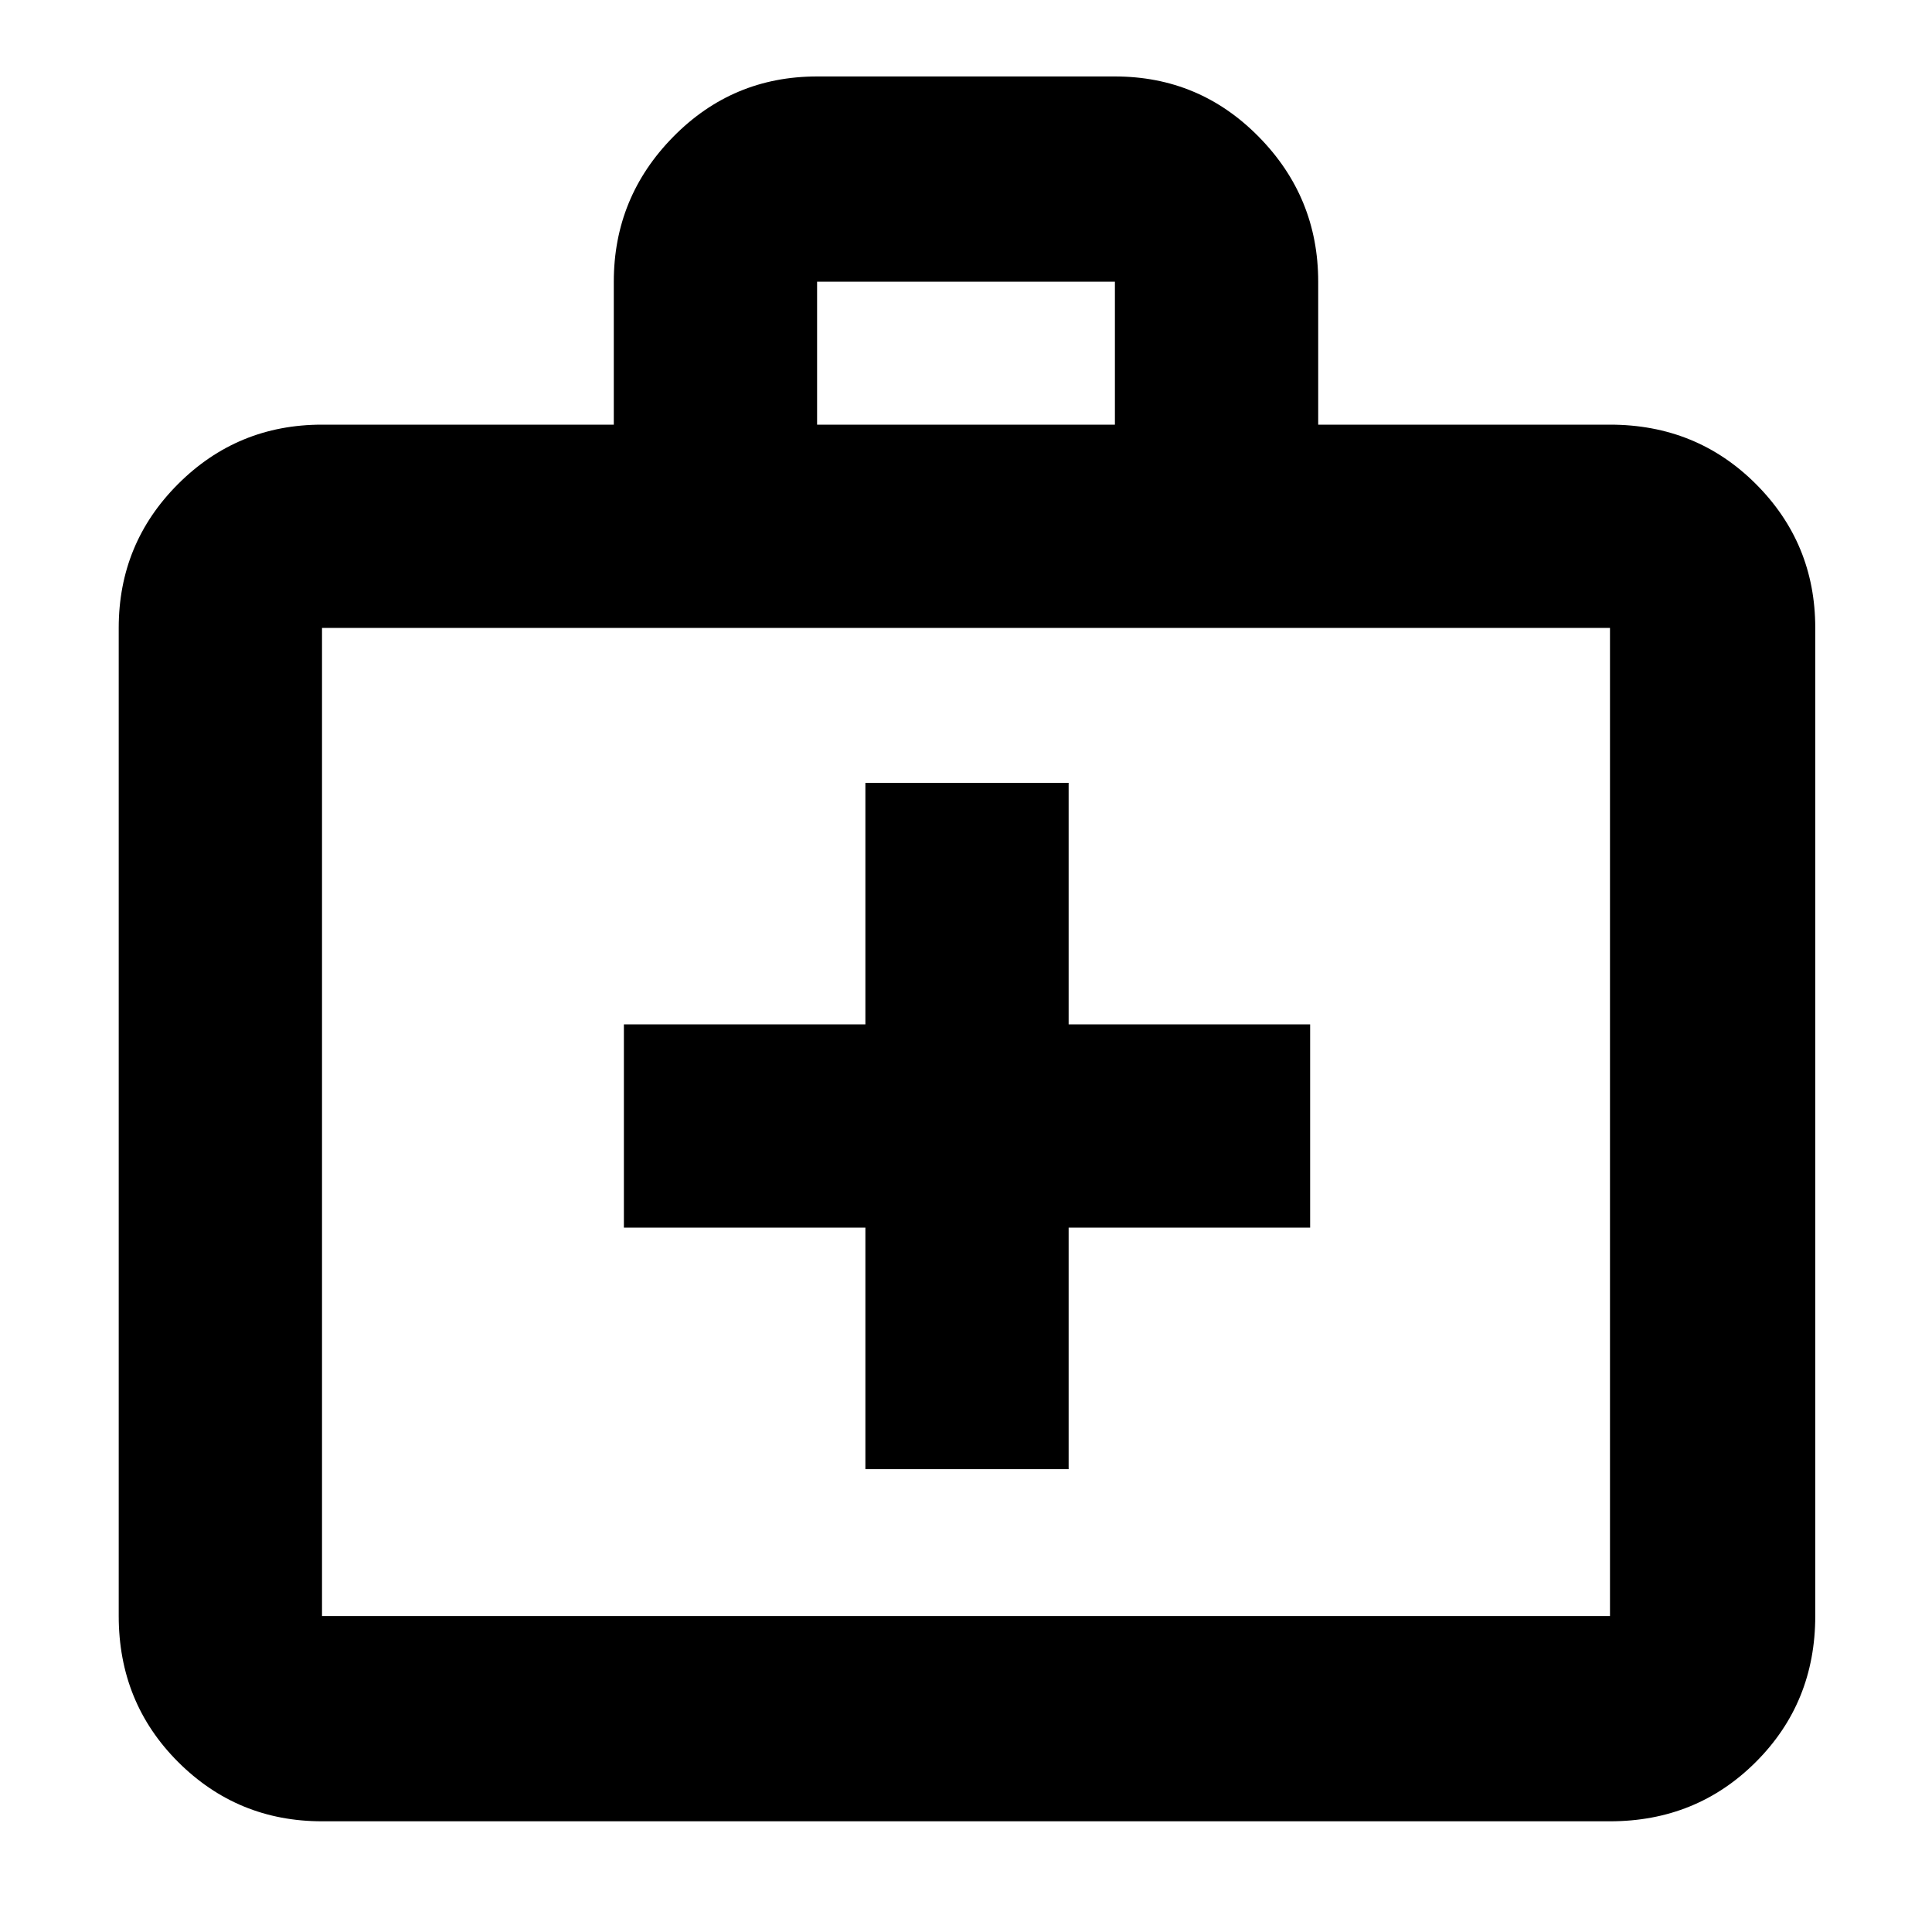 <svg xmlns="http://www.w3.org/2000/svg" height="40" width="40"><path d="M17.917 30.417H22.125V25.417H27.125V21.208H22.125V16.208H17.917V21.208H12.917V25.417H17.917ZM6.667 37.708Q4.917 37.708 3.687 36.479Q2.458 35.25 2.458 33.458V13Q2.458 11.25 3.687 10.021Q4.917 8.792 6.667 8.792H12.708V5.833Q12.708 4.083 13.938 2.833Q15.167 1.583 16.917 1.583H23.083Q24.833 1.583 26.062 2.833Q27.292 4.083 27.292 5.833V8.792H33.333Q35.125 8.792 36.354 10.021Q37.583 11.25 37.583 13V33.458Q37.583 35.25 36.354 36.479Q35.125 37.708 33.333 37.708ZM16.917 8.792H23.083V5.833Q23.083 5.833 23.083 5.833Q23.083 5.833 23.083 5.833H16.917Q16.917 5.833 16.917 5.833Q16.917 5.833 16.917 5.833ZM6.667 33.458H33.333Q33.333 33.458 33.333 33.458Q33.333 33.458 33.333 33.458V13Q33.333 13 33.333 13Q33.333 13 33.333 13H6.667Q6.667 13 6.667 13Q6.667 13 6.667 13V33.458Q6.667 33.458 6.667 33.458Q6.667 33.458 6.667 33.458ZM6.667 13Q6.667 13 6.667 13Q6.667 13 6.667 13Q6.667 13 6.667 13Q6.667 13 6.667 13V33.458Q6.667 33.458 6.667 33.458Q6.667 33.458 6.667 33.458Q6.667 33.458 6.667 33.458Q6.667 33.458 6.667 33.458Z"/></svg>